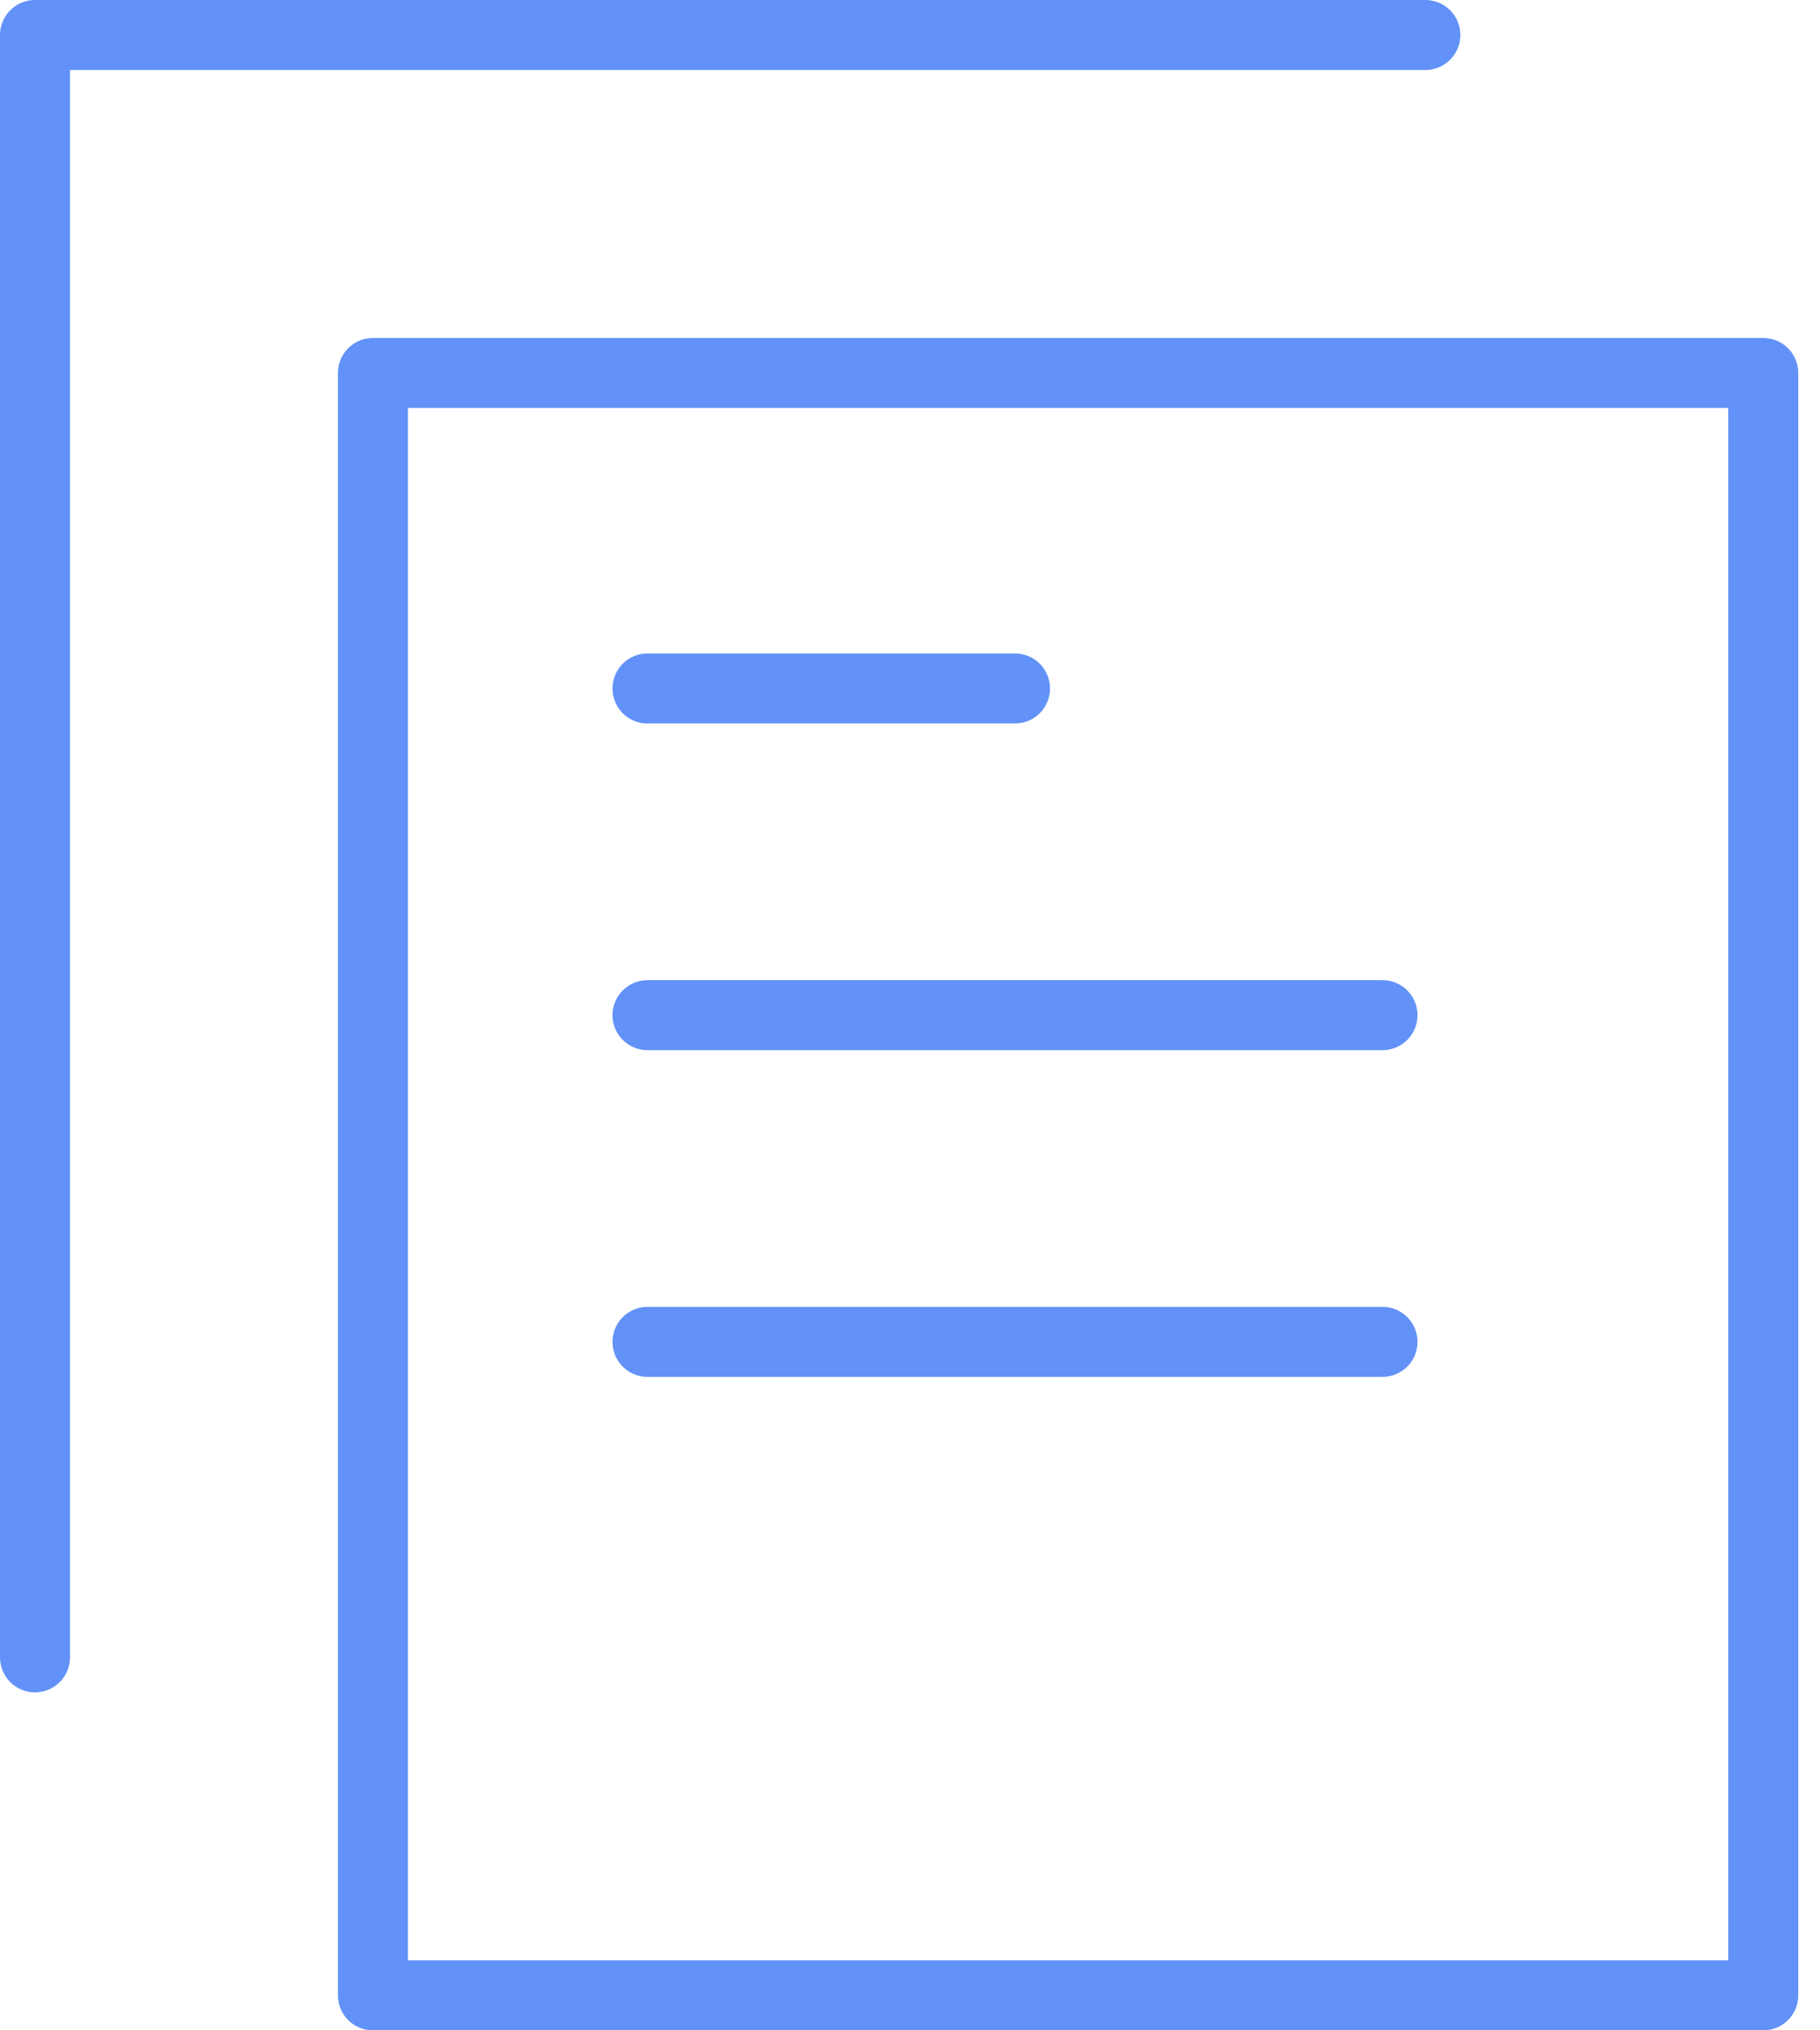 <svg width="52" height="58" viewBox="0 0 52 58" fill="none" xmlns="http://www.w3.org/2000/svg">
<rect x="10.655" y="10.655" width="39.724" height="46.345" stroke="#6292f7" stroke-width="2" stroke-linecap="round" stroke-linejoin="round"/>
<path d="M1 47.345C1 47.345 1 4.31 1 1H40.724" stroke="#6292f7" stroke-width="2" stroke-linecap="round" stroke-linejoin="round"/>
<path d="M18.5 19.667H29" stroke="#6292f7" stroke-width="2" stroke-linecap="round" stroke-linejoin="round"/>
<path d="M18.5 29H39.5" stroke="#6292f7" stroke-width="2" stroke-linecap="round" stroke-linejoin="round"/>
<path d="M18.5 38.333H39.5" stroke="#6292f7" stroke-width="2" stroke-linecap="round" stroke-linejoin="round"/>
</svg>
